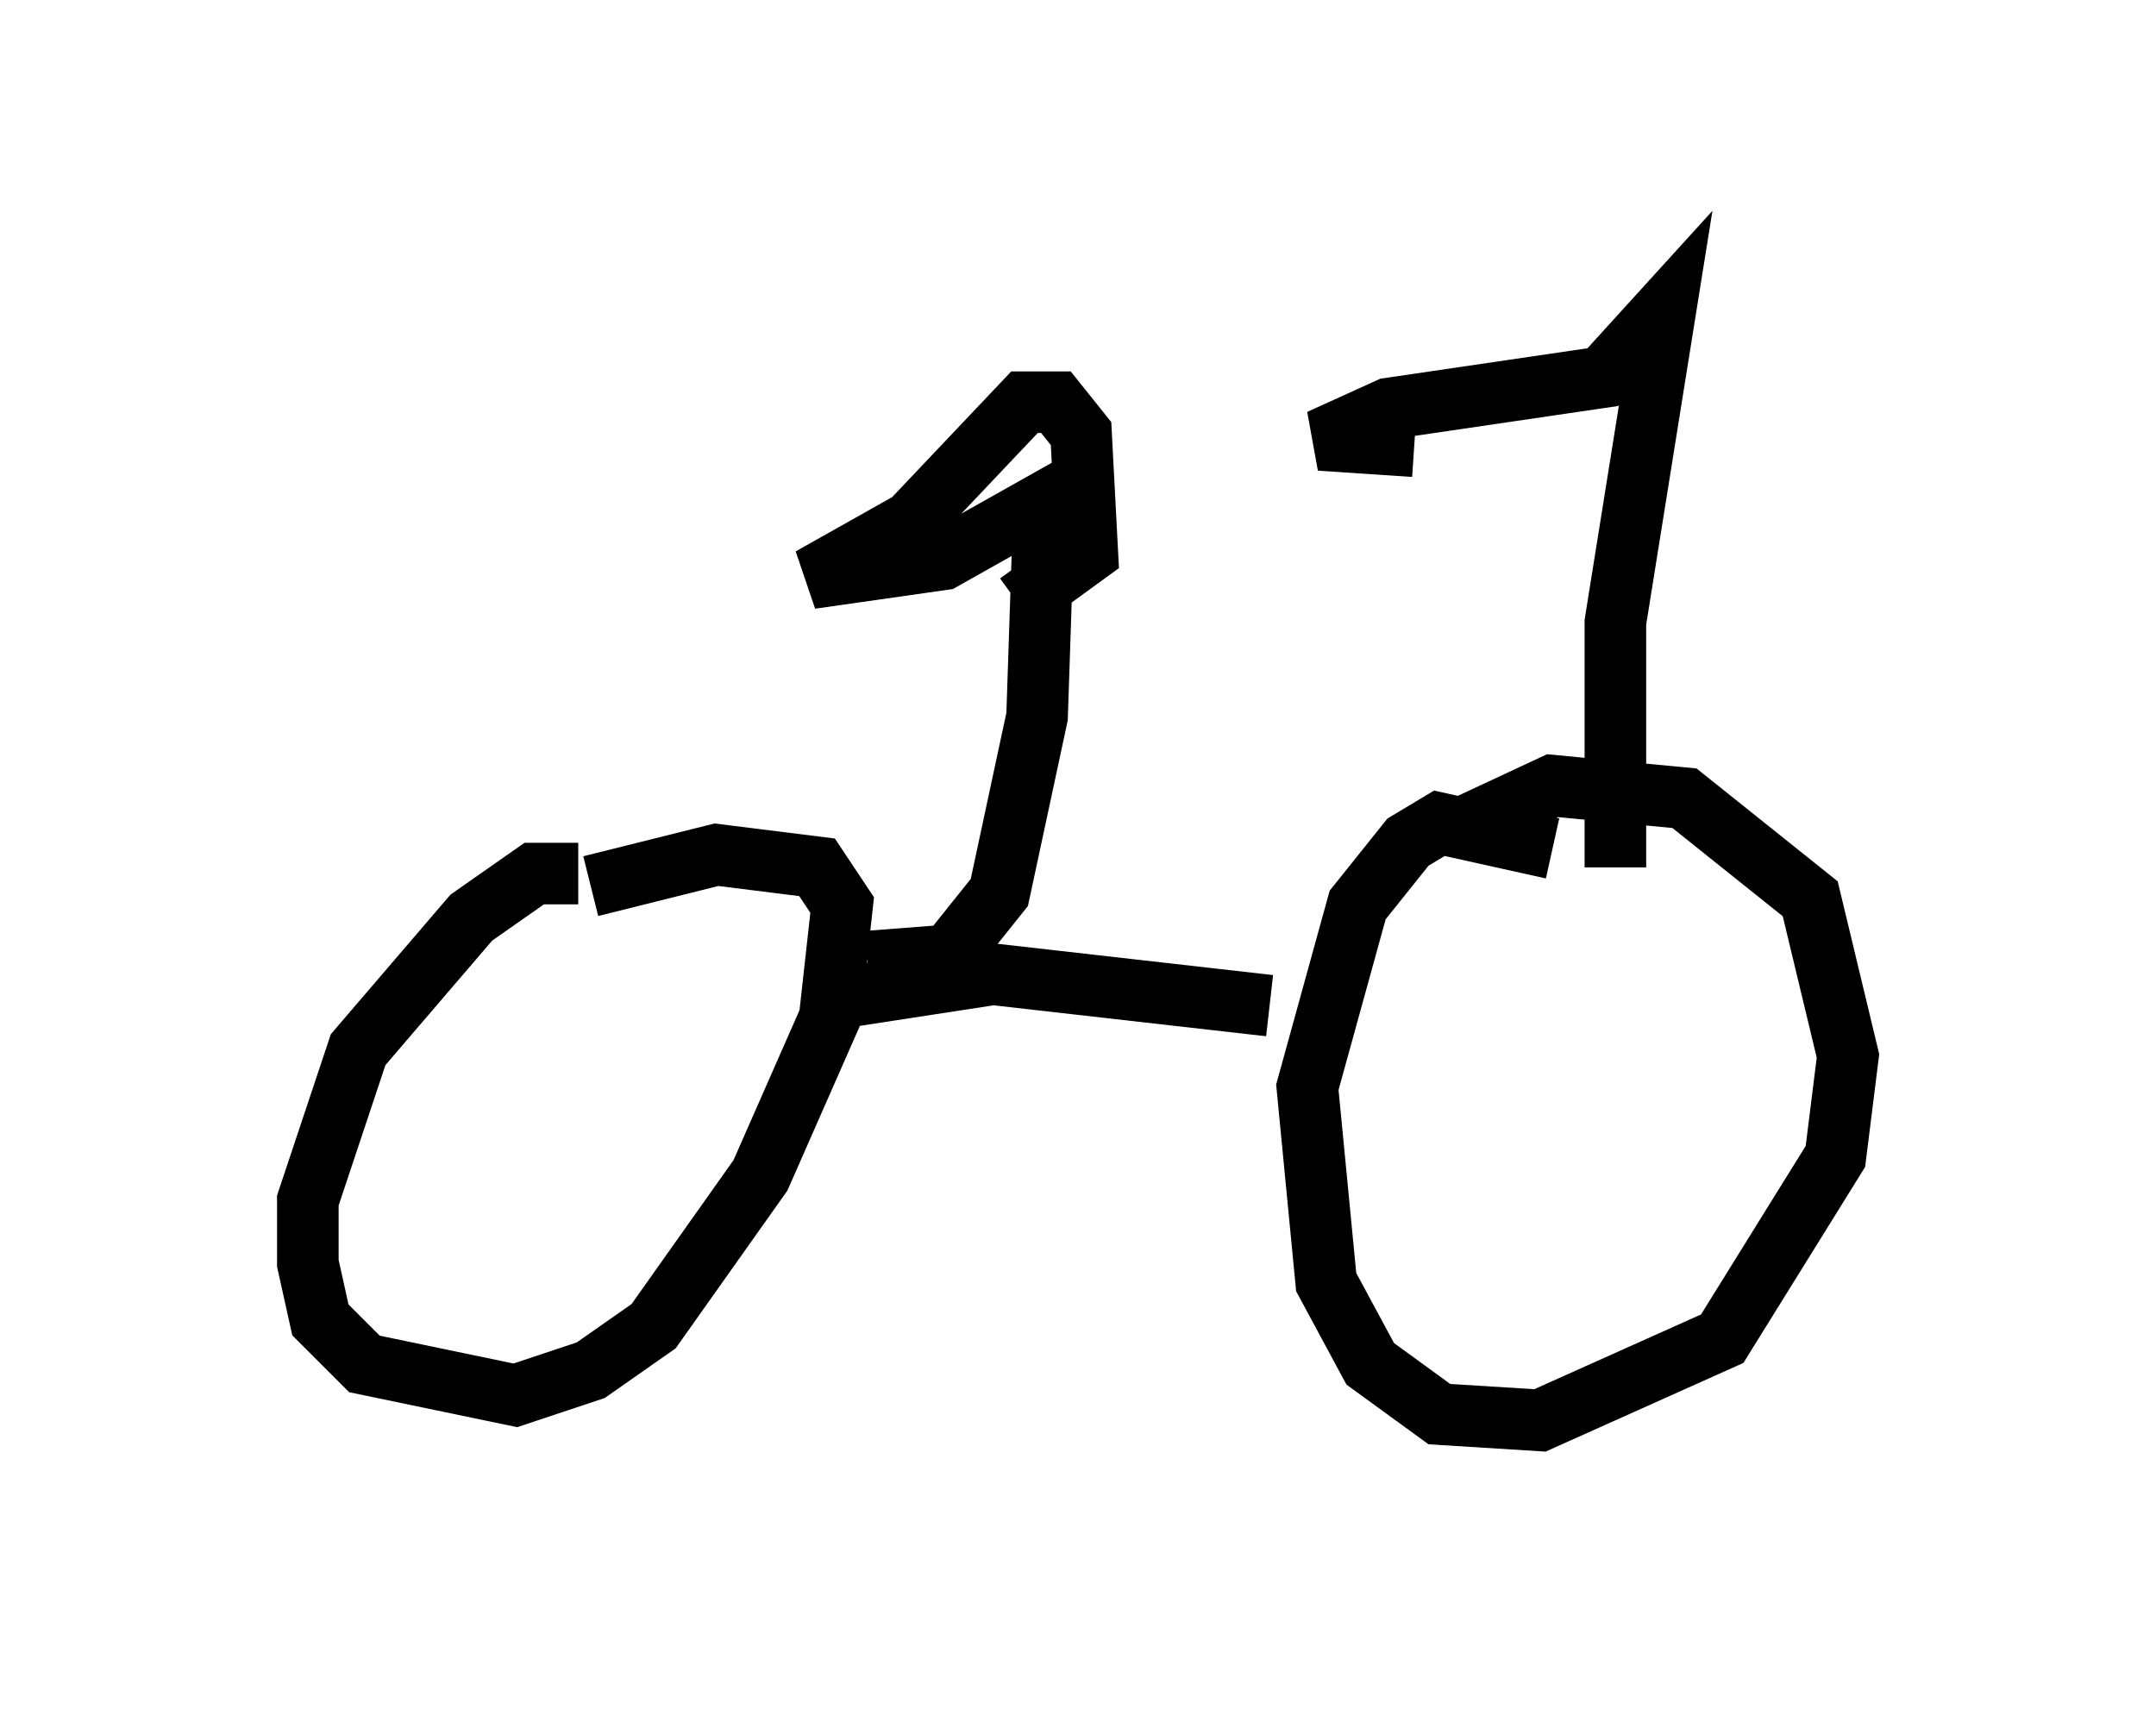 <?xml version="1.0" encoding="utf-8" ?>
<svg baseProfile="full" height="28.069" version="1.1" width="35.011" xmlns="http://www.w3.org/2000/svg" xmlns:ev="http://www.w3.org/2001/xml-events" xmlns:xlink="http://www.w3.org/1999/xlink"><defs /><rect fill="white" height="28.069" width="35.011" x="0" y="0" /><path d="M10.921, 15.617 m-1.531, -1.429 l-0.715, 0.0 -1.021, 0.715 l-1.838, 2.144 -0.817, 2.45 l0.0, 1.021 0.204, 0.919 l0.715, 0.715 2.45, 0.51 l1.225, -0.408 1.021, -0.715 l1.735, -2.45 1.123, -2.552 l0.204, -1.838 -0.408, -0.613 l-1.633, -0.204 -2.042, 0.51 m15.619, -0.613 l-1.838, -0.408 -0.51, 0.306 l-0.817, 1.021 -0.817, 2.96 l0.306, 3.165 0.715, 1.327 l1.123, 0.817 1.633, 0.102 l2.96, -1.327 1.838, -2.96 l0.204, -1.633 -0.613, -2.552 l-2.042, -1.633 -2.144, -0.204 l-1.531, 0.715 m-10.208, 2.756 l2.654, -0.408 4.492, 0.51 m-6.533, -0.715 l1.327, -0.102 0.817, -1.021 l0.613, -2.858 0.102, -3.063 l0.0, -0.408 -1.633, 0.919 l-2.144, 0.306 1.633, -0.919 l1.838, -1.94 0.51, 0.0 l0.408, 0.51 0.102, 1.94 l-1.123, 0.817 m9.698, 4.288 l0.0, -3.981 0.817, -5.104 l-1.021, 1.123 -3.471, 0.51 l-1.123, 0.51 1.531, 0.102 " fill="none" stroke="black" stroke-width="1" /></svg>